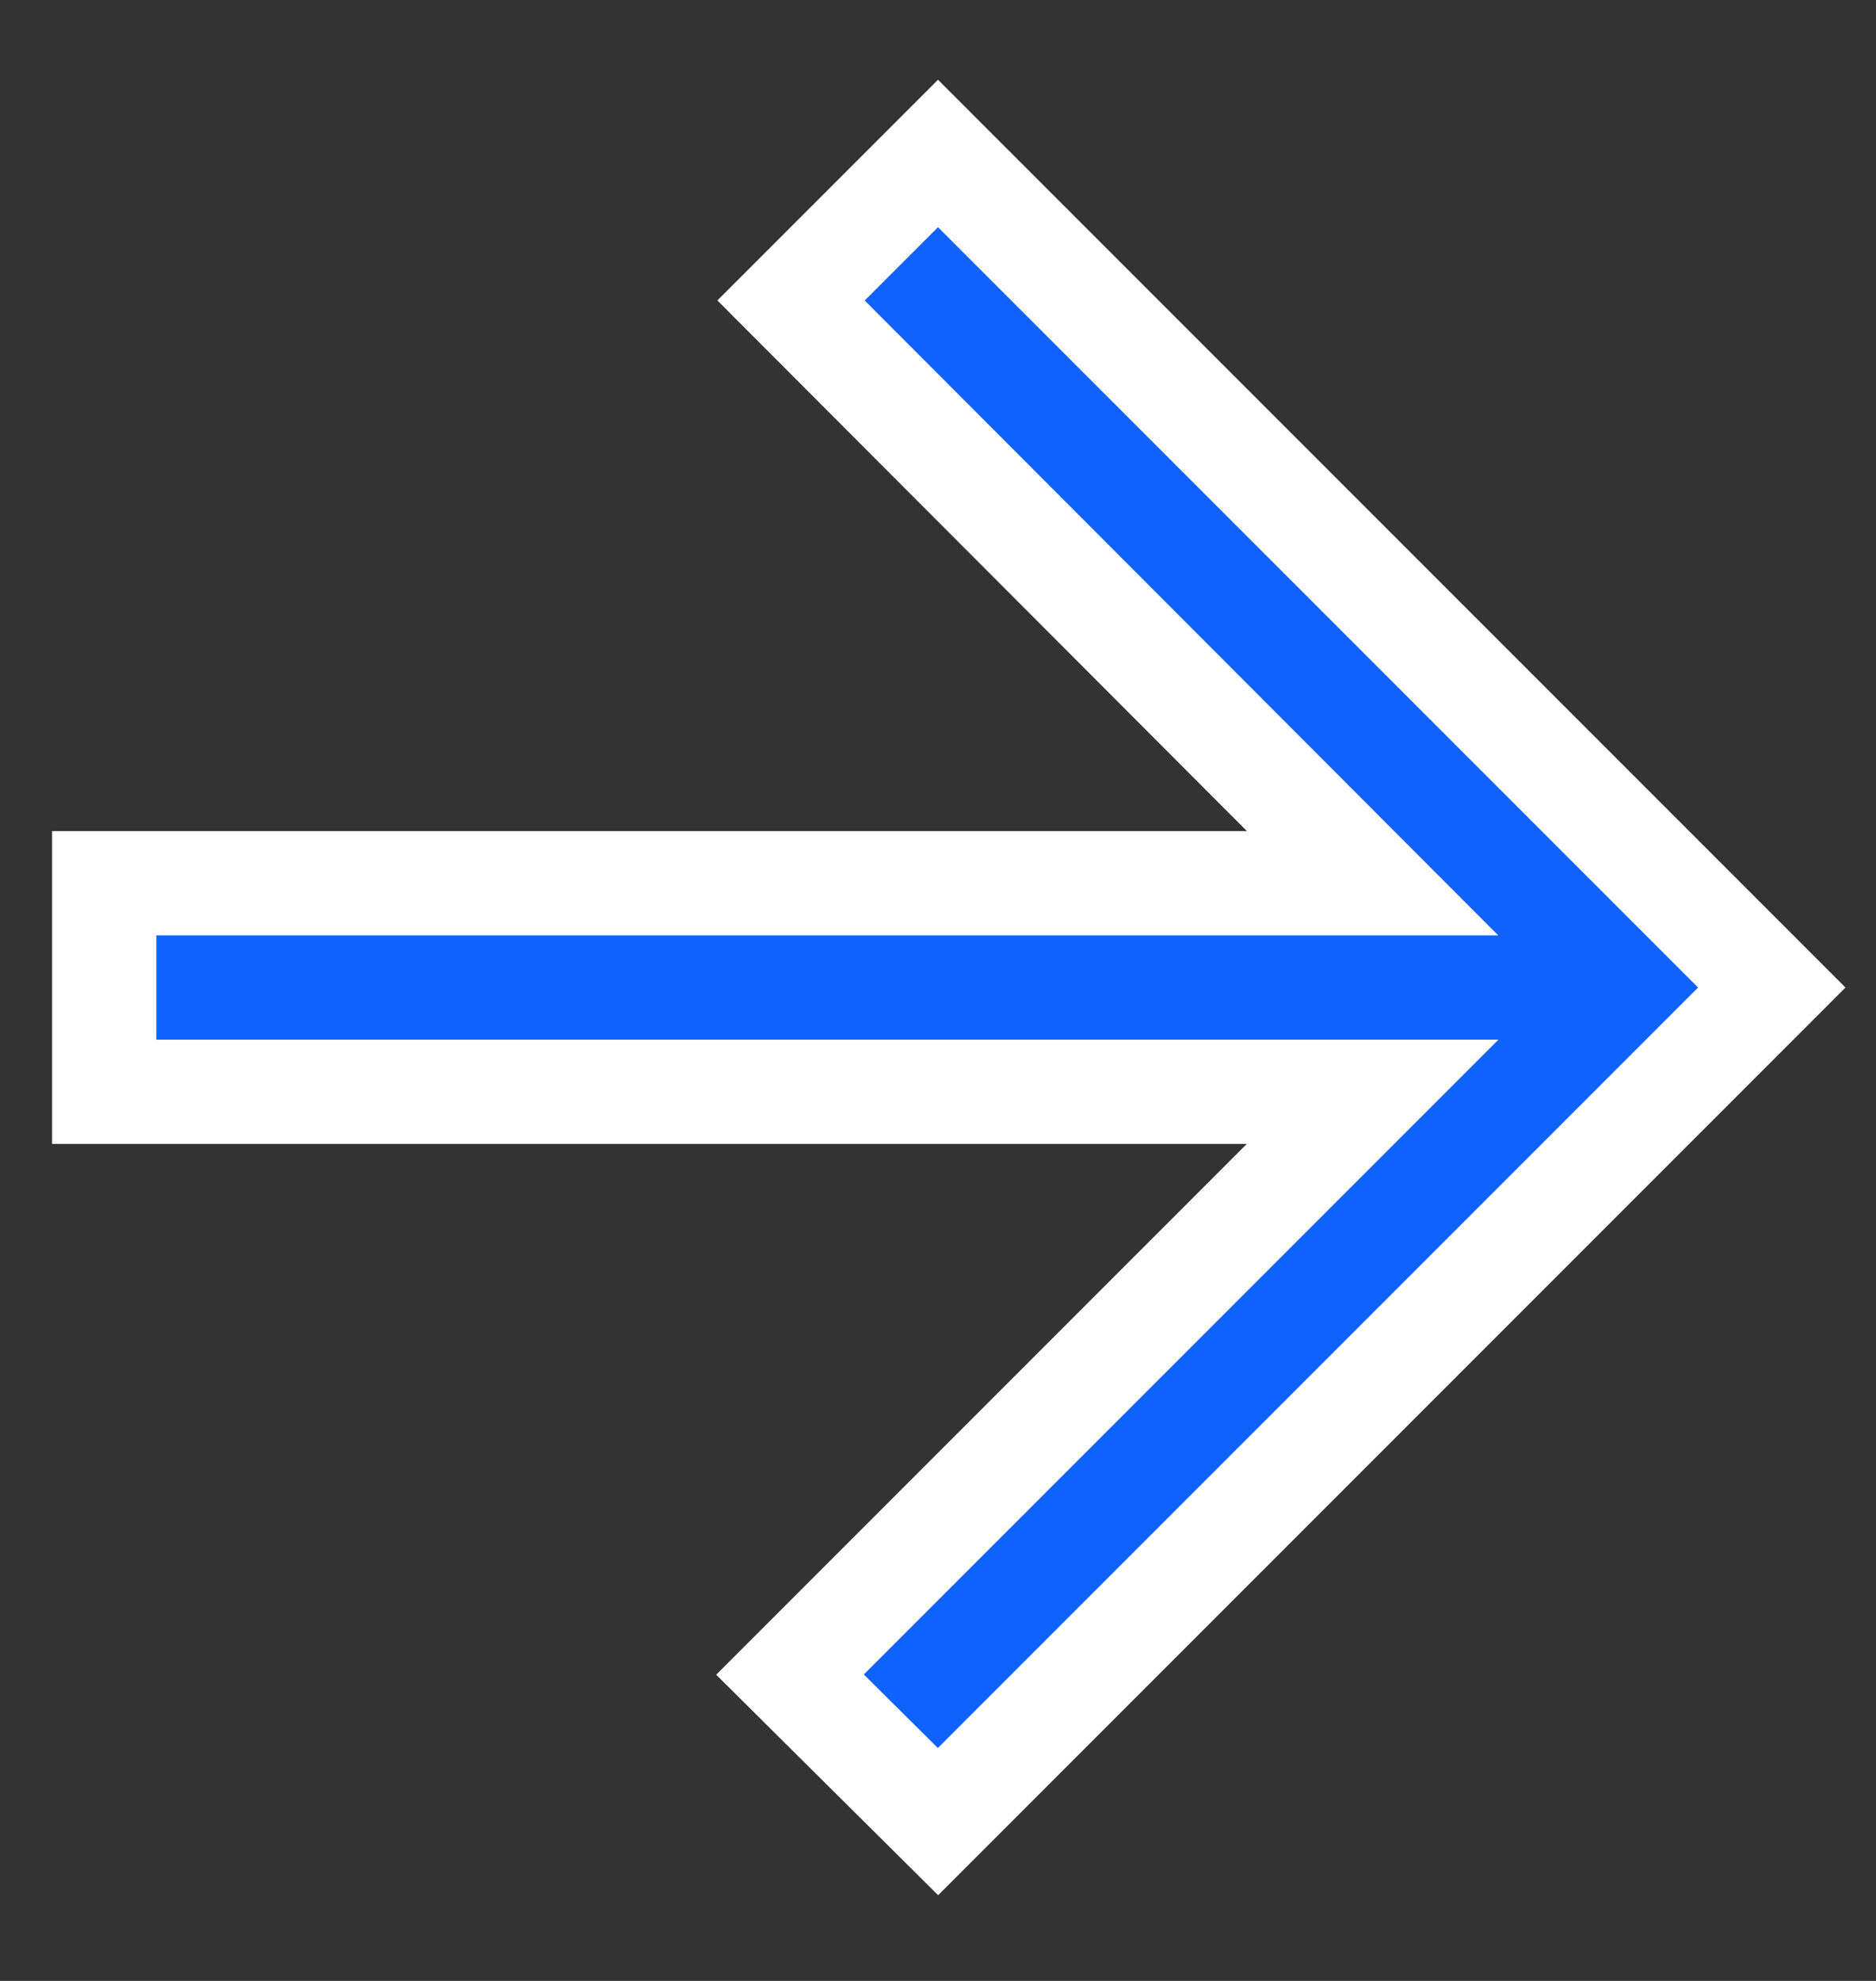 <svg width="18" height="19" viewBox="0 0 18 19" fill="none" xmlns="http://www.w3.org/2000/svg">
<rect x="0" y="0" width="18" height="19" fill="#333333" stroke="none"/>
<path d="M1 10.472L13.17 10.472L7.58 16.062L9 17.472L17 9.472L9 1.472L7.59 2.882L13.17 8.472L1 8.472L1 10.472Z" fill="#0F62FE" stroke="white"/>
</svg>
